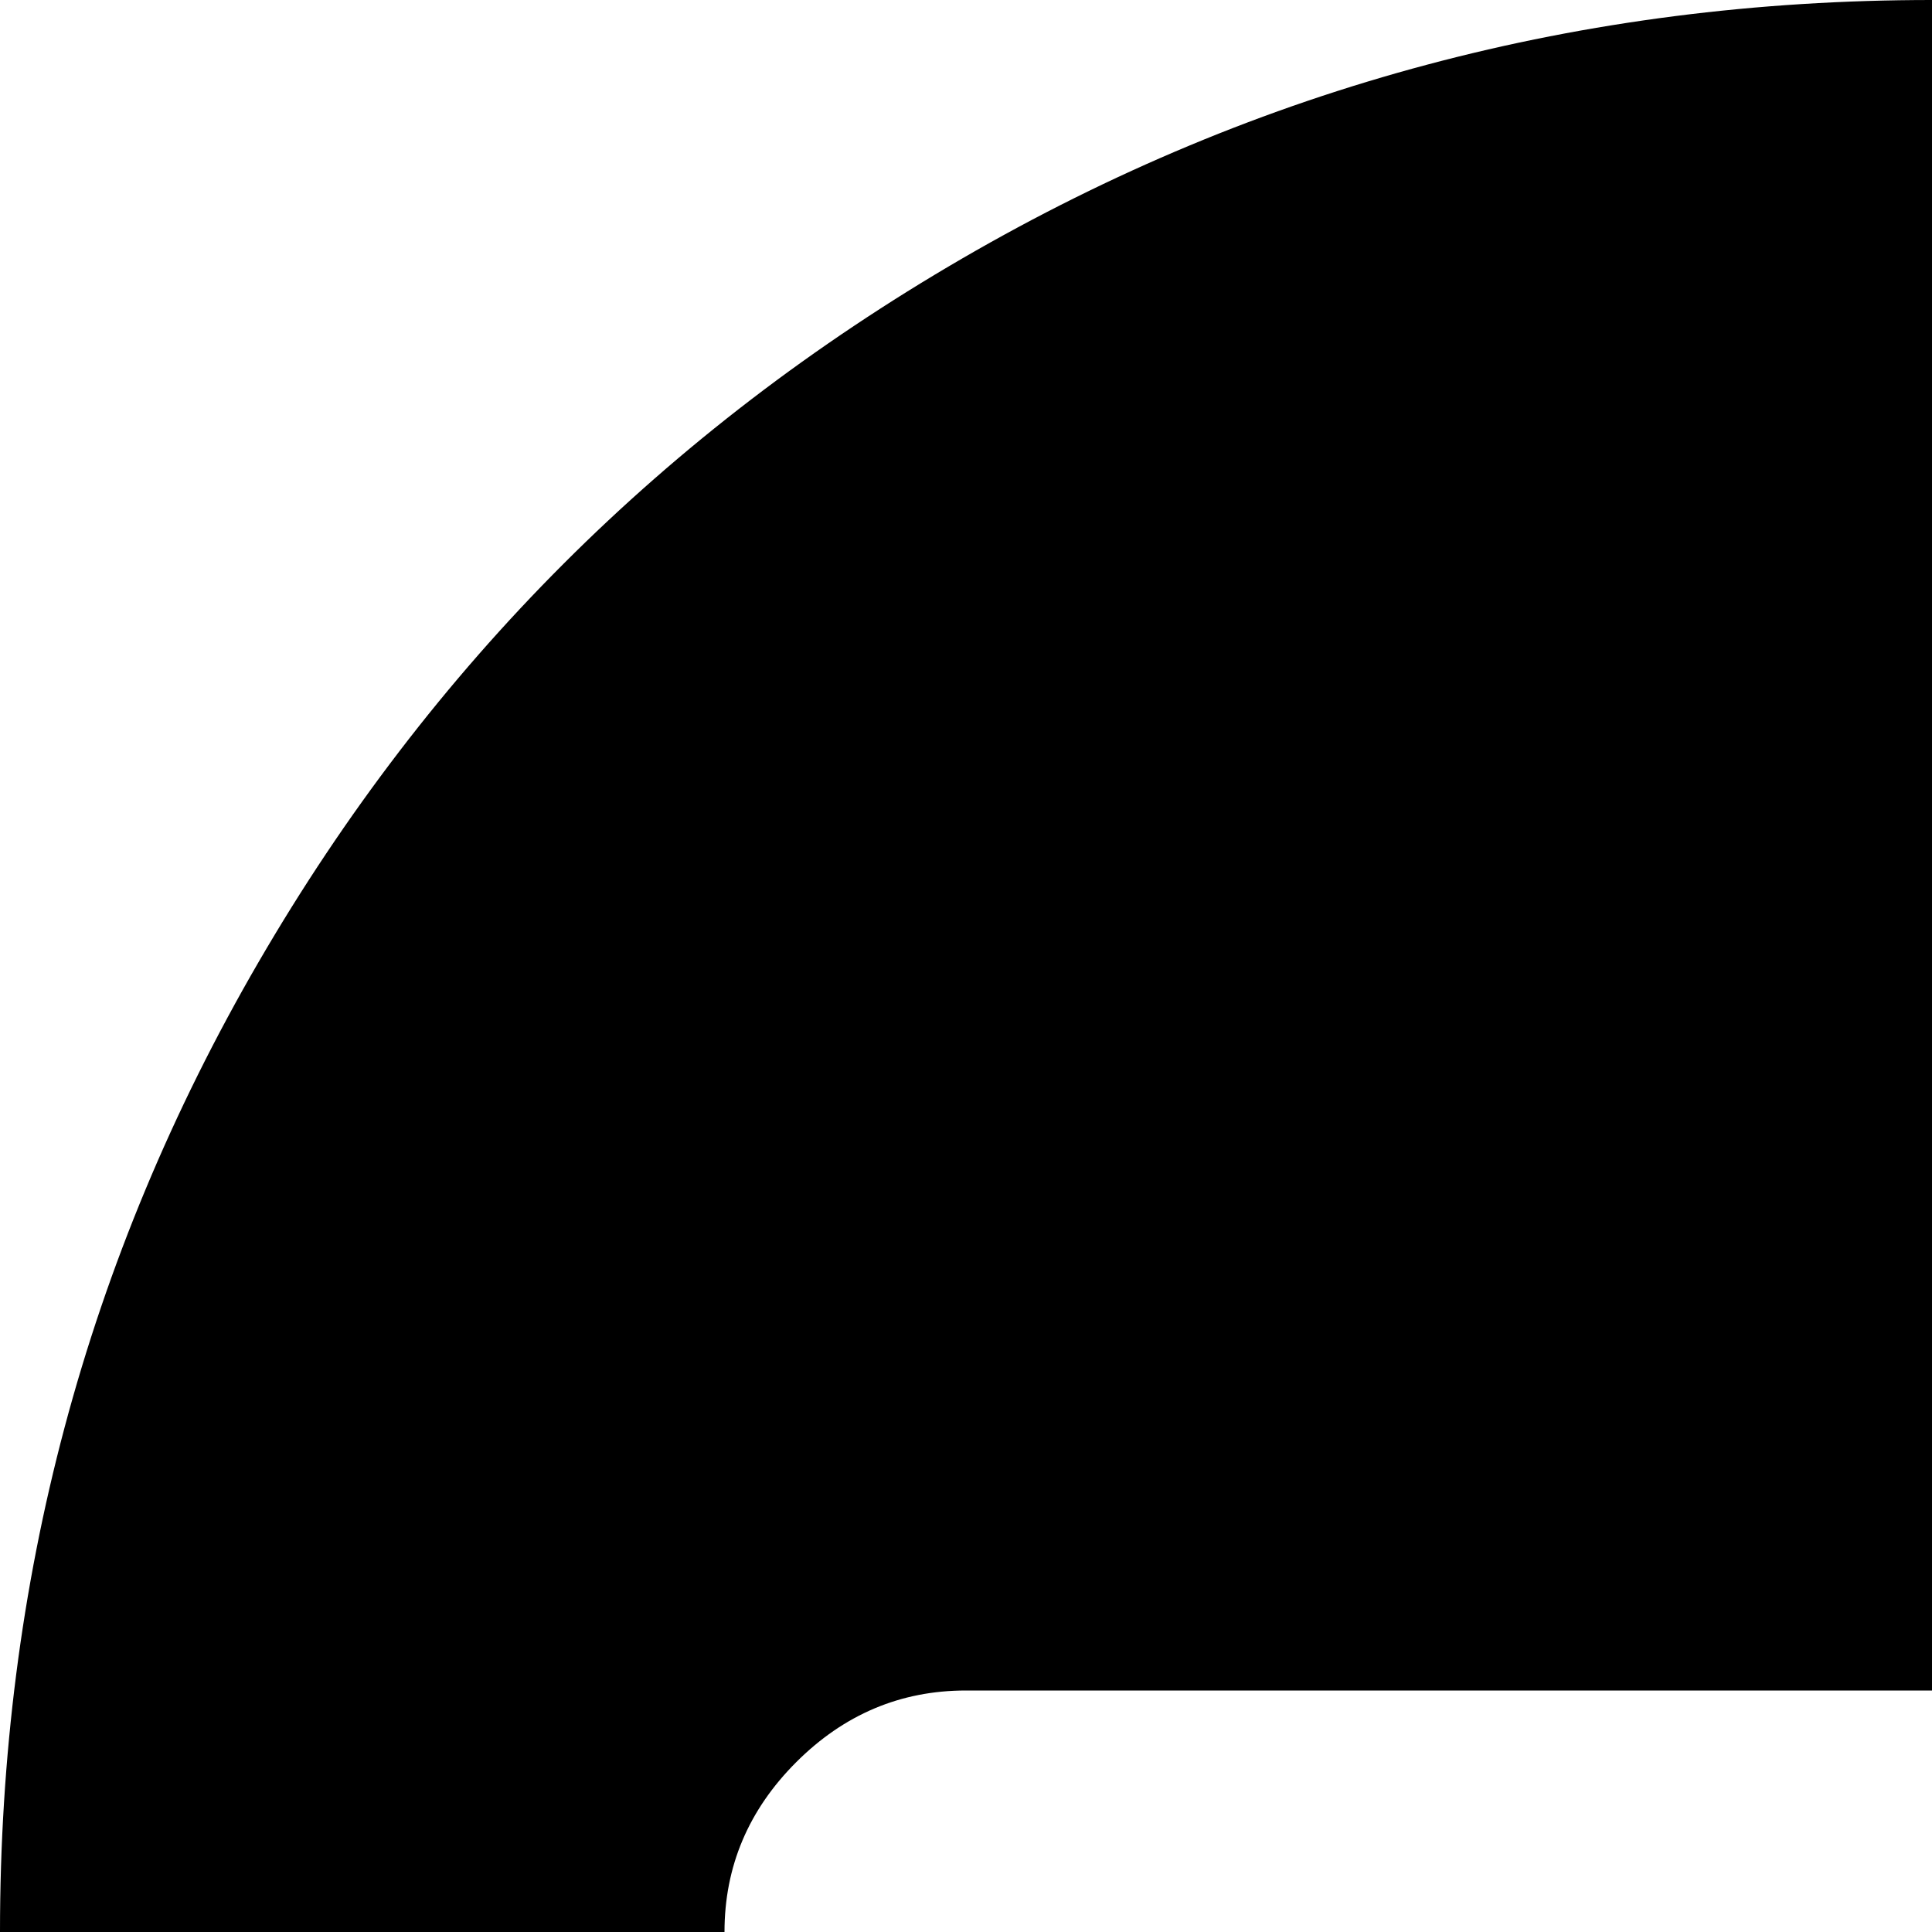 <svg xmlns="http://www.w3.org/2000/svg" version="1.1" viewBox="0 0 512 512" fill="currentColor"><path fill="currentColor" d="M512 1024q-139 0-257-68.5T68.5 769T0 512t68.5-257T255 68.5T512 0t257 68.5T955.5 255t68.5 257t-68.5 257T769 955.5T512 1024m319-518v-4q0-3-1-5q0-1-.5-2.5t-1-2t-1-2.5t-.5-3q-5-14-13-22L623 274q-19-19-46-19t-46 19t-19 46t19 46l82 82H256q-26 0-45 19t-19 45t19 45t45 19h357l-82 82q-19 19-19 46t19 46t46 19t46-19l191-191q21-21 17-53"/></svg>